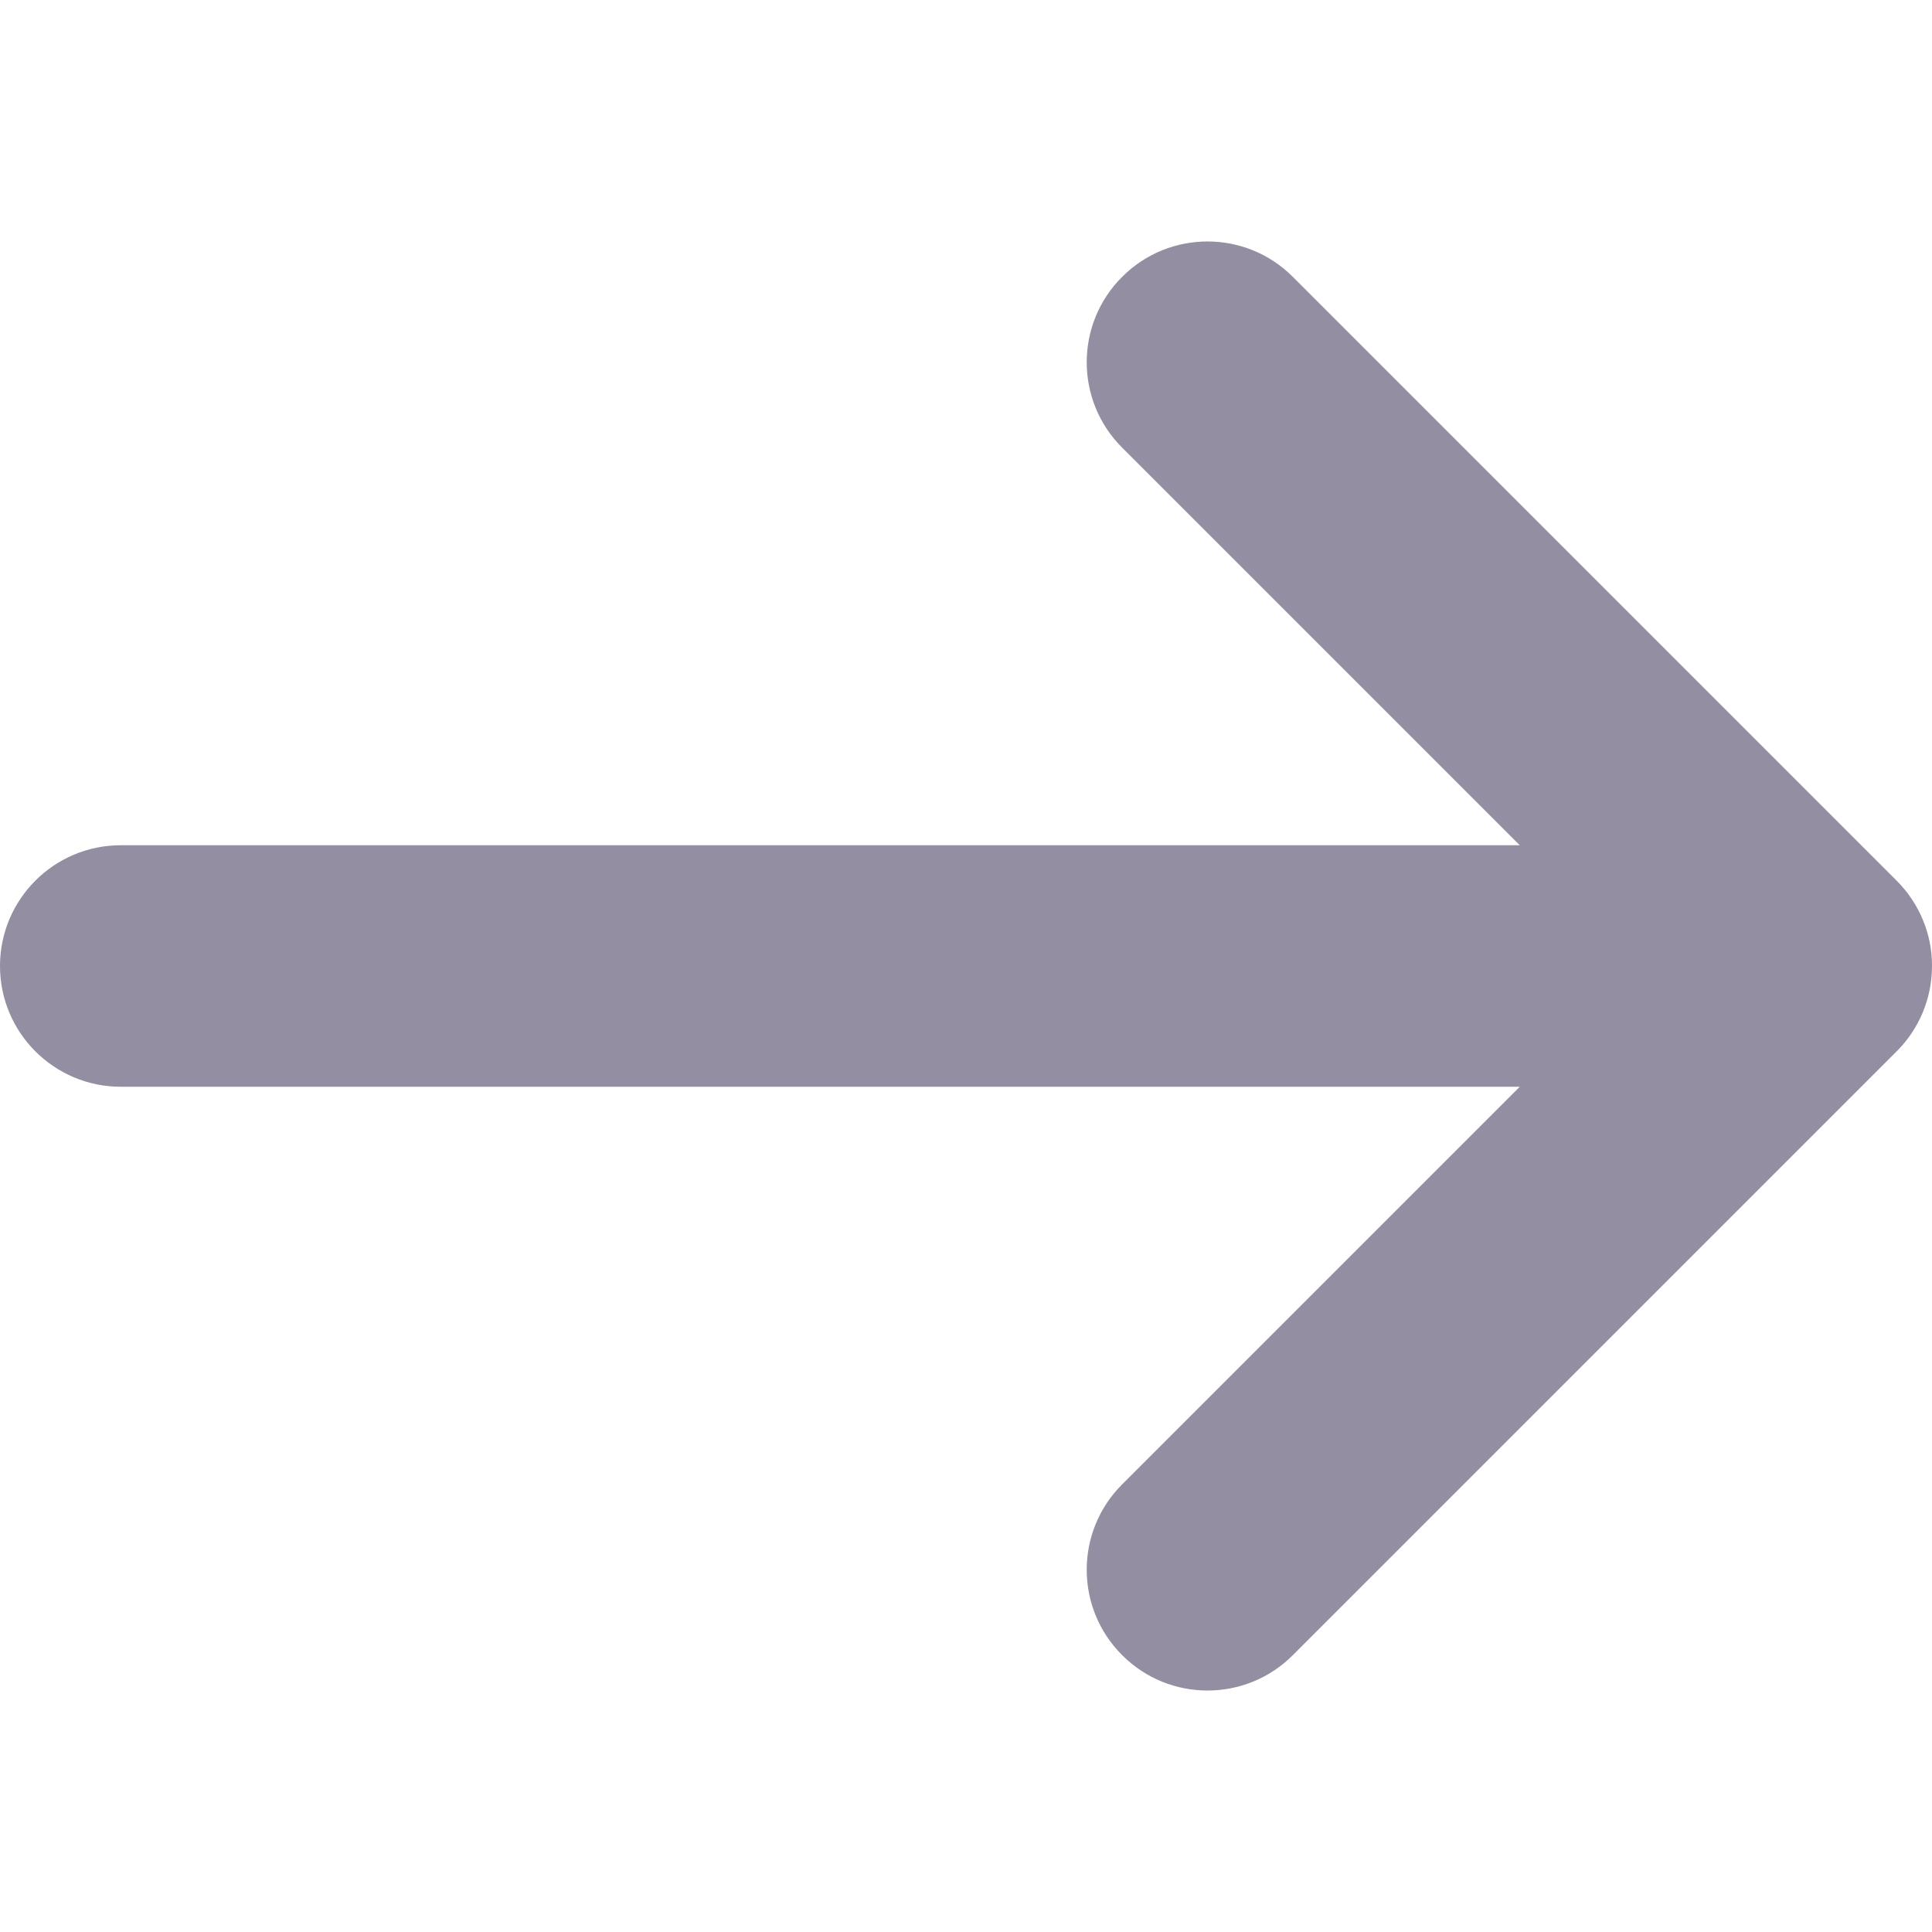 <svg width="16" height="16" viewBox="0 0 16 16" fill="none" xmlns="http://www.w3.org/2000/svg">
<path fill-rule="evenodd" clip-rule="evenodd" d="M10.707 2.293C10.317 1.902 9.683 1.902 9.293 2.293C8.902 2.683 8.902 3.317 9.293 3.707L12.586 7L1 7C0.448 7 0 7.448 0 8C0 8.552 0.448 9 1 9L12.586 9L9.293 12.293C8.902 12.683 8.902 13.317 9.293 13.707C9.683 14.098 10.317 14.098 10.707 13.707L15.706 8.708C15.71 8.704 15.714 8.7 15.718 8.696C15.892 8.517 15.999 8.272 16 8.003C16 8.002 16 8.001 16 8C16 7.999 16 7.998 16 7.997C16 7.862 15.973 7.734 15.924 7.617C15.875 7.499 15.803 7.389 15.707 7.293L10.707 2.293Z" fill="#938EA1"/>
</svg>
